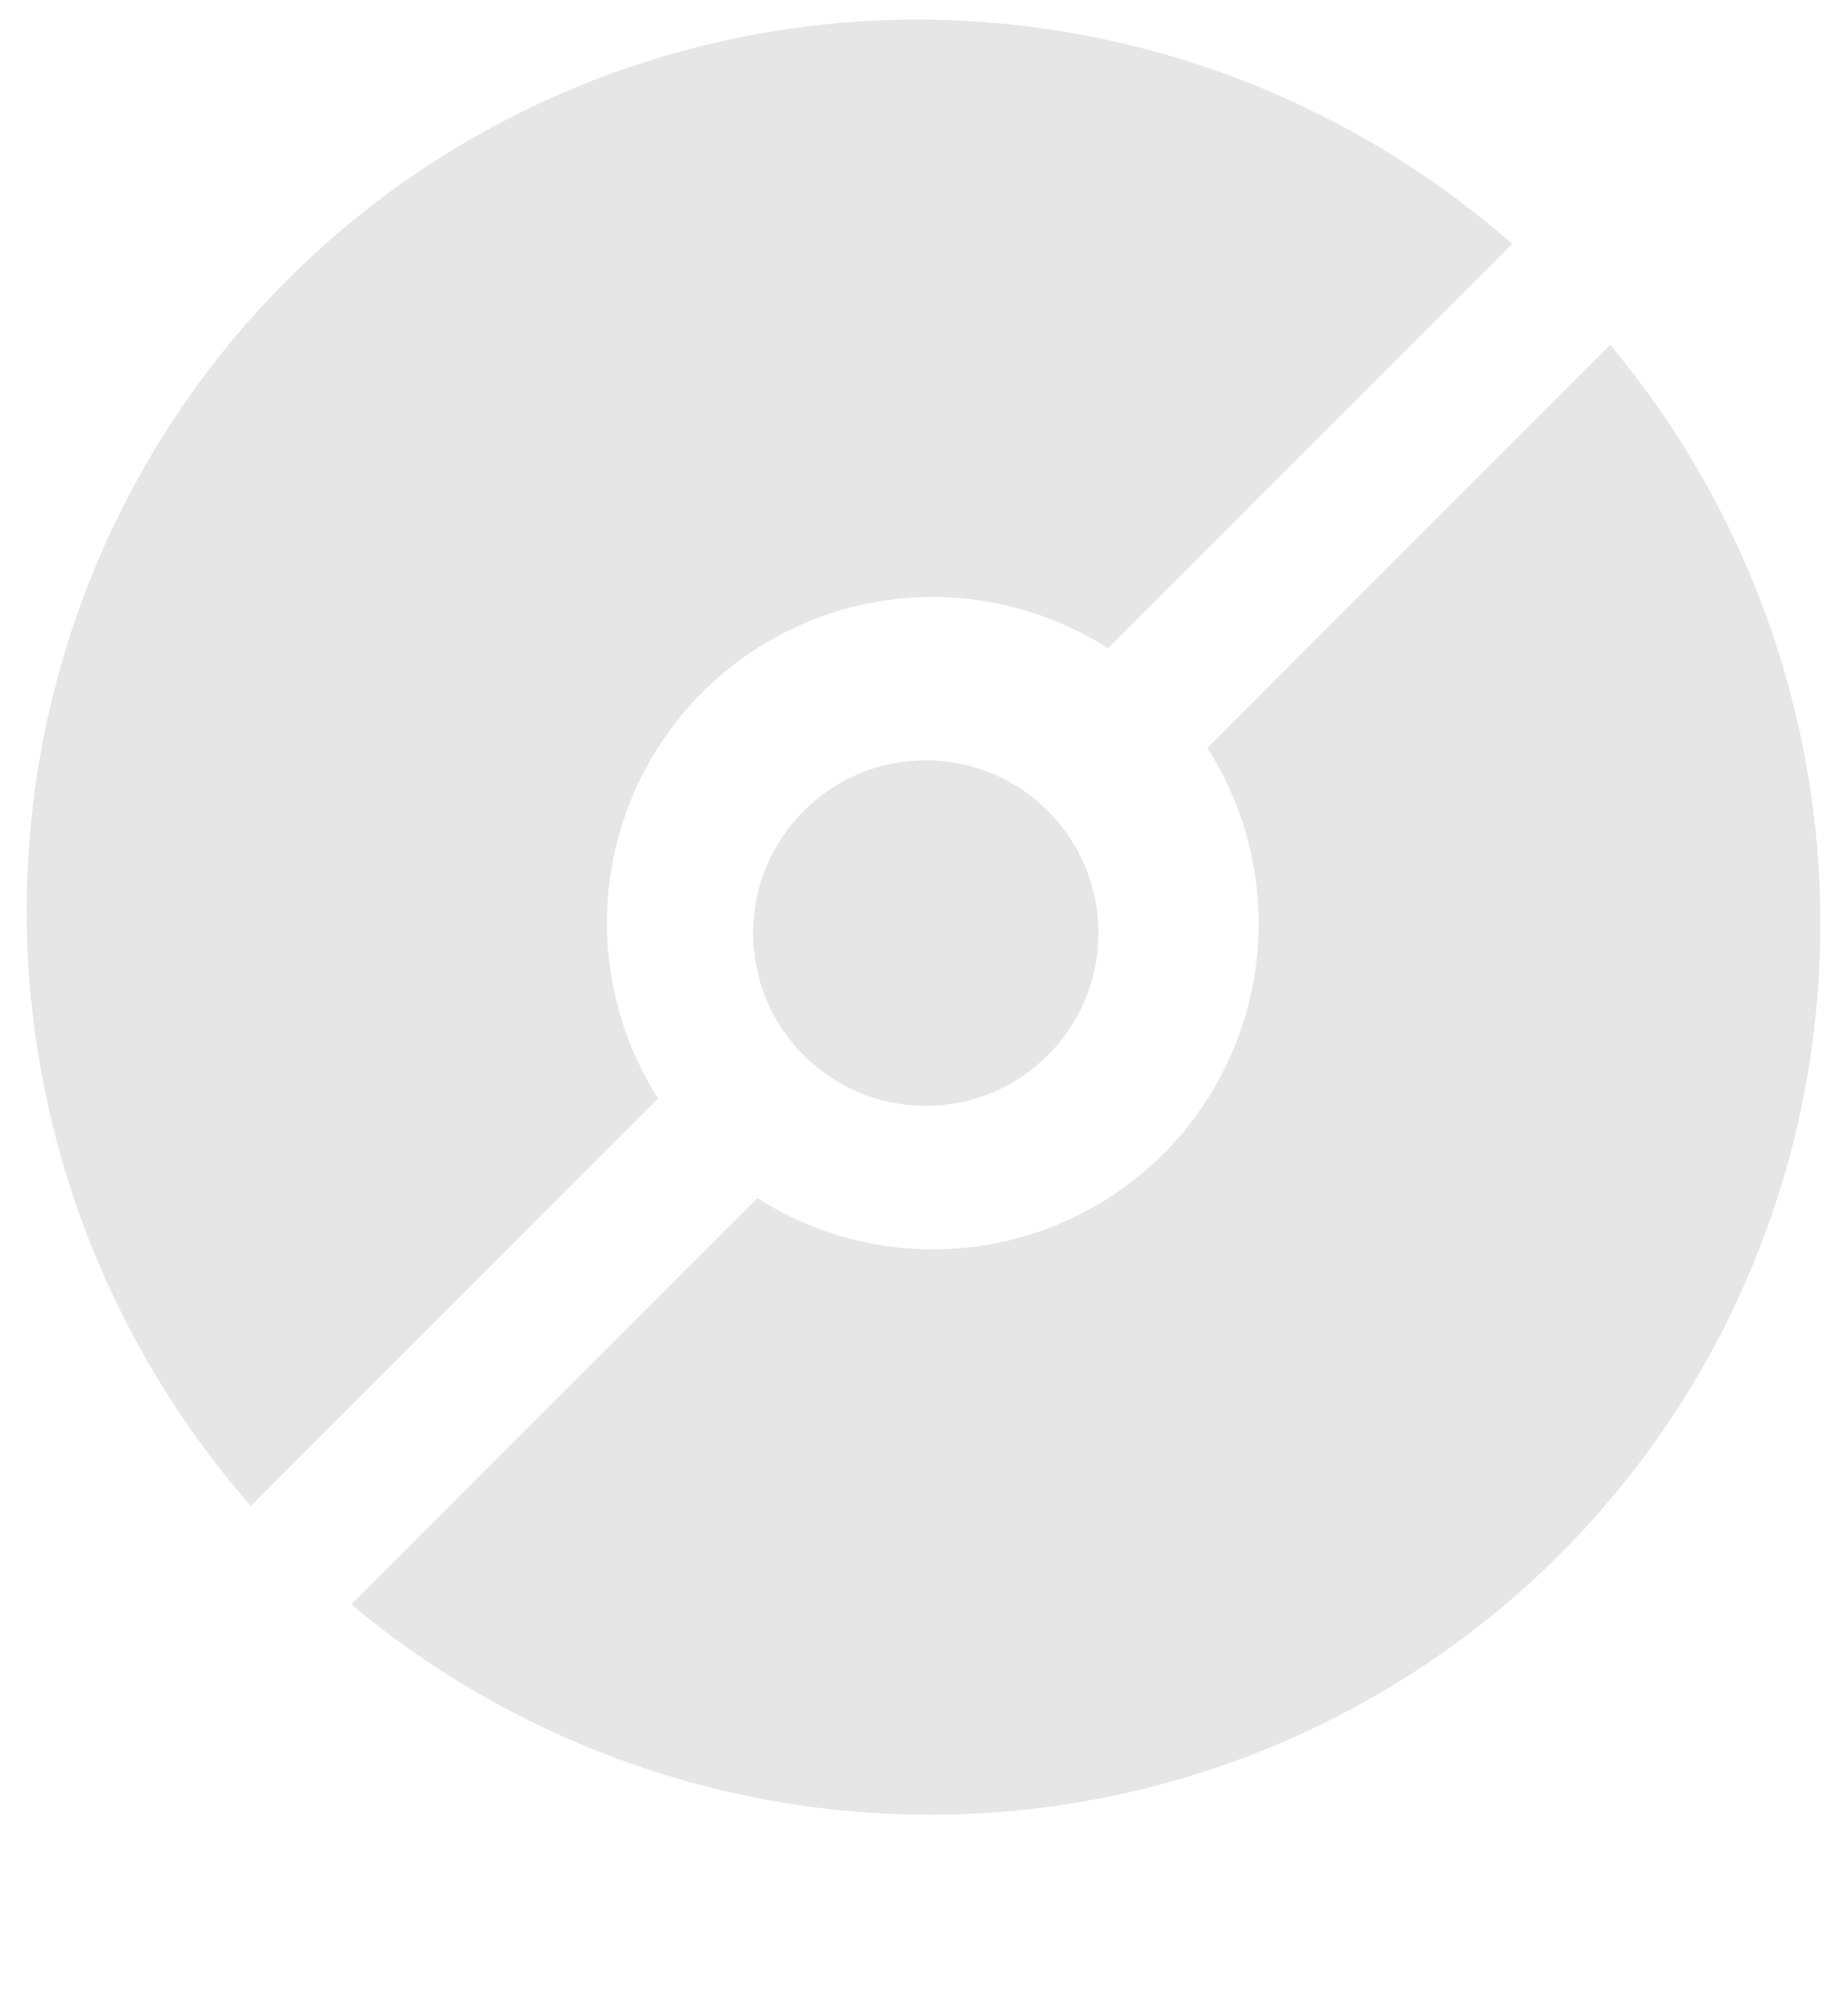 <?xml version="1.0" encoding="UTF-8" standalone="no"?>
<svg
   xmlns:dc="http://purl.org/dc/elements/1.1/"
   xmlns:cc="http://creativecommons.org/ns#"
   xmlns:rdf="http://www.w3.org/1999/02/22-rdf-syntax-ns#"
   xmlns:svg="http://www.w3.org/2000/svg"
   xmlns="http://www.w3.org/2000/svg"
   version="1.1"
   id="svg3806"
   width="1333.333"
   height="1440"
   viewBox="0 0 1333.333 1440">
  <defs
     id="defs3810" />
  <g
     id="layer1" />
  <path
     style="fill:#e6e6e6;fill-opacity:1;stroke-width:1.427"
     d="M 206.896,202.202 A 649.54,645.288 45 0 0 181.03,1085.885 L 474.853,792.061 a 235.31,235.31 0 0 1 31.765,-292.756 235.31,235.31 0 0 1 292.843,-31.852 L 1091.025,175.889 a 649.54,645.288 45 0 0 -884.129,26.313 z m 46.558,954.711 a 649.54,645.288 45 0 0 872.032,-36.125 649.54,645.288 45 0 0 36.277,-872.183 L 871.113,539.254 a 235.31,235.31 0 0 1 -31.716,292.829 235.31,235.31 0 0 1 -292.922,31.809 z"
     id="path3844" />
  <circle
     r="124.576"
     style="fill:#e6e6e6;fill-opacity:1;stroke-width:3.078"
     id="path1650"
     cx="667.949"
     cy="672.836" />
</svg>
